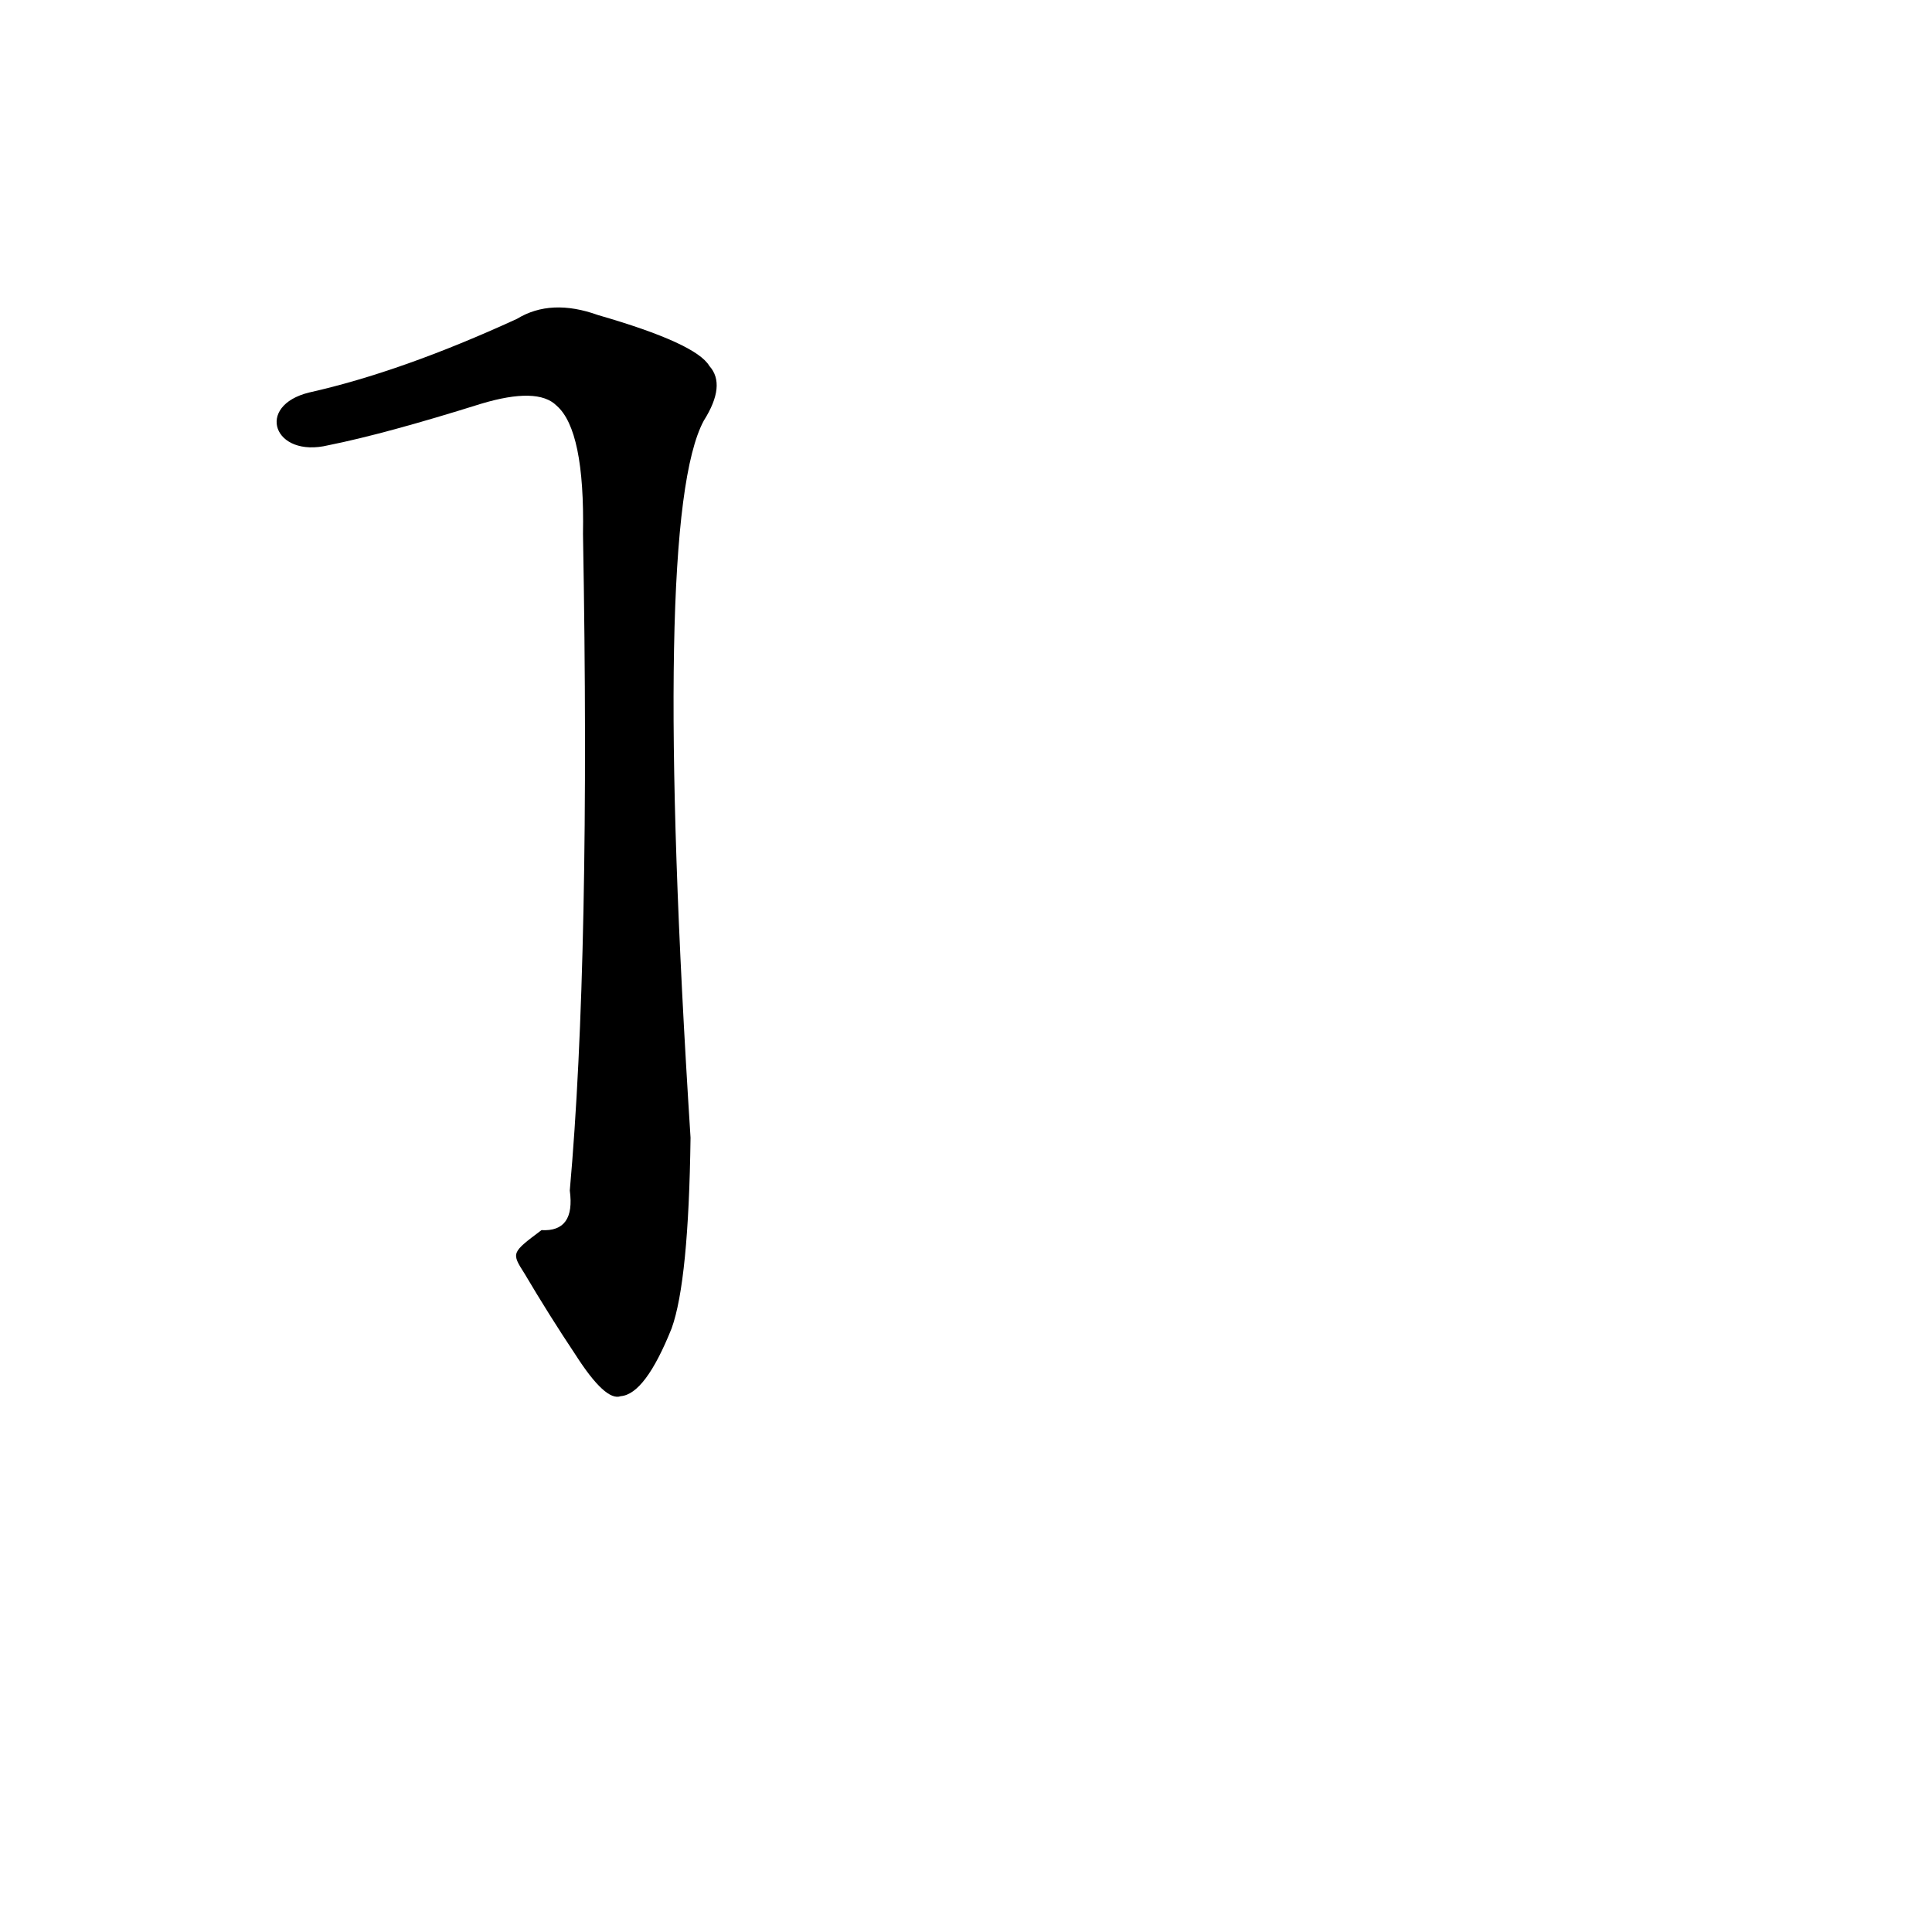 <?xml version='1.0' encoding='utf-8'?>
<svg xmlns="http://www.w3.org/2000/svg" version="1.1" viewBox="0 0 1024 1024"><g transform="scale(1, -1) translate(0, -900)"><path d="M 278 225 Q 291 203 305 182 Q 321 157 329 160 Q 342 161 356 196 Q 365 221 366 297 Q 345 625 373 677 Q 385 696 376 706 Q 369 718 317 733 Q 292 742 274 731 Q 213 703 164 692 C 135 685 145 657 174 664 Q 204 670 255 686 Q 285 695 295 685 Q 310 672 309 617 Q 313 392 302 269 Q 305 247 287 248 C 271 236 271 236 278 225 Z" fill="black" /></g></svg>
